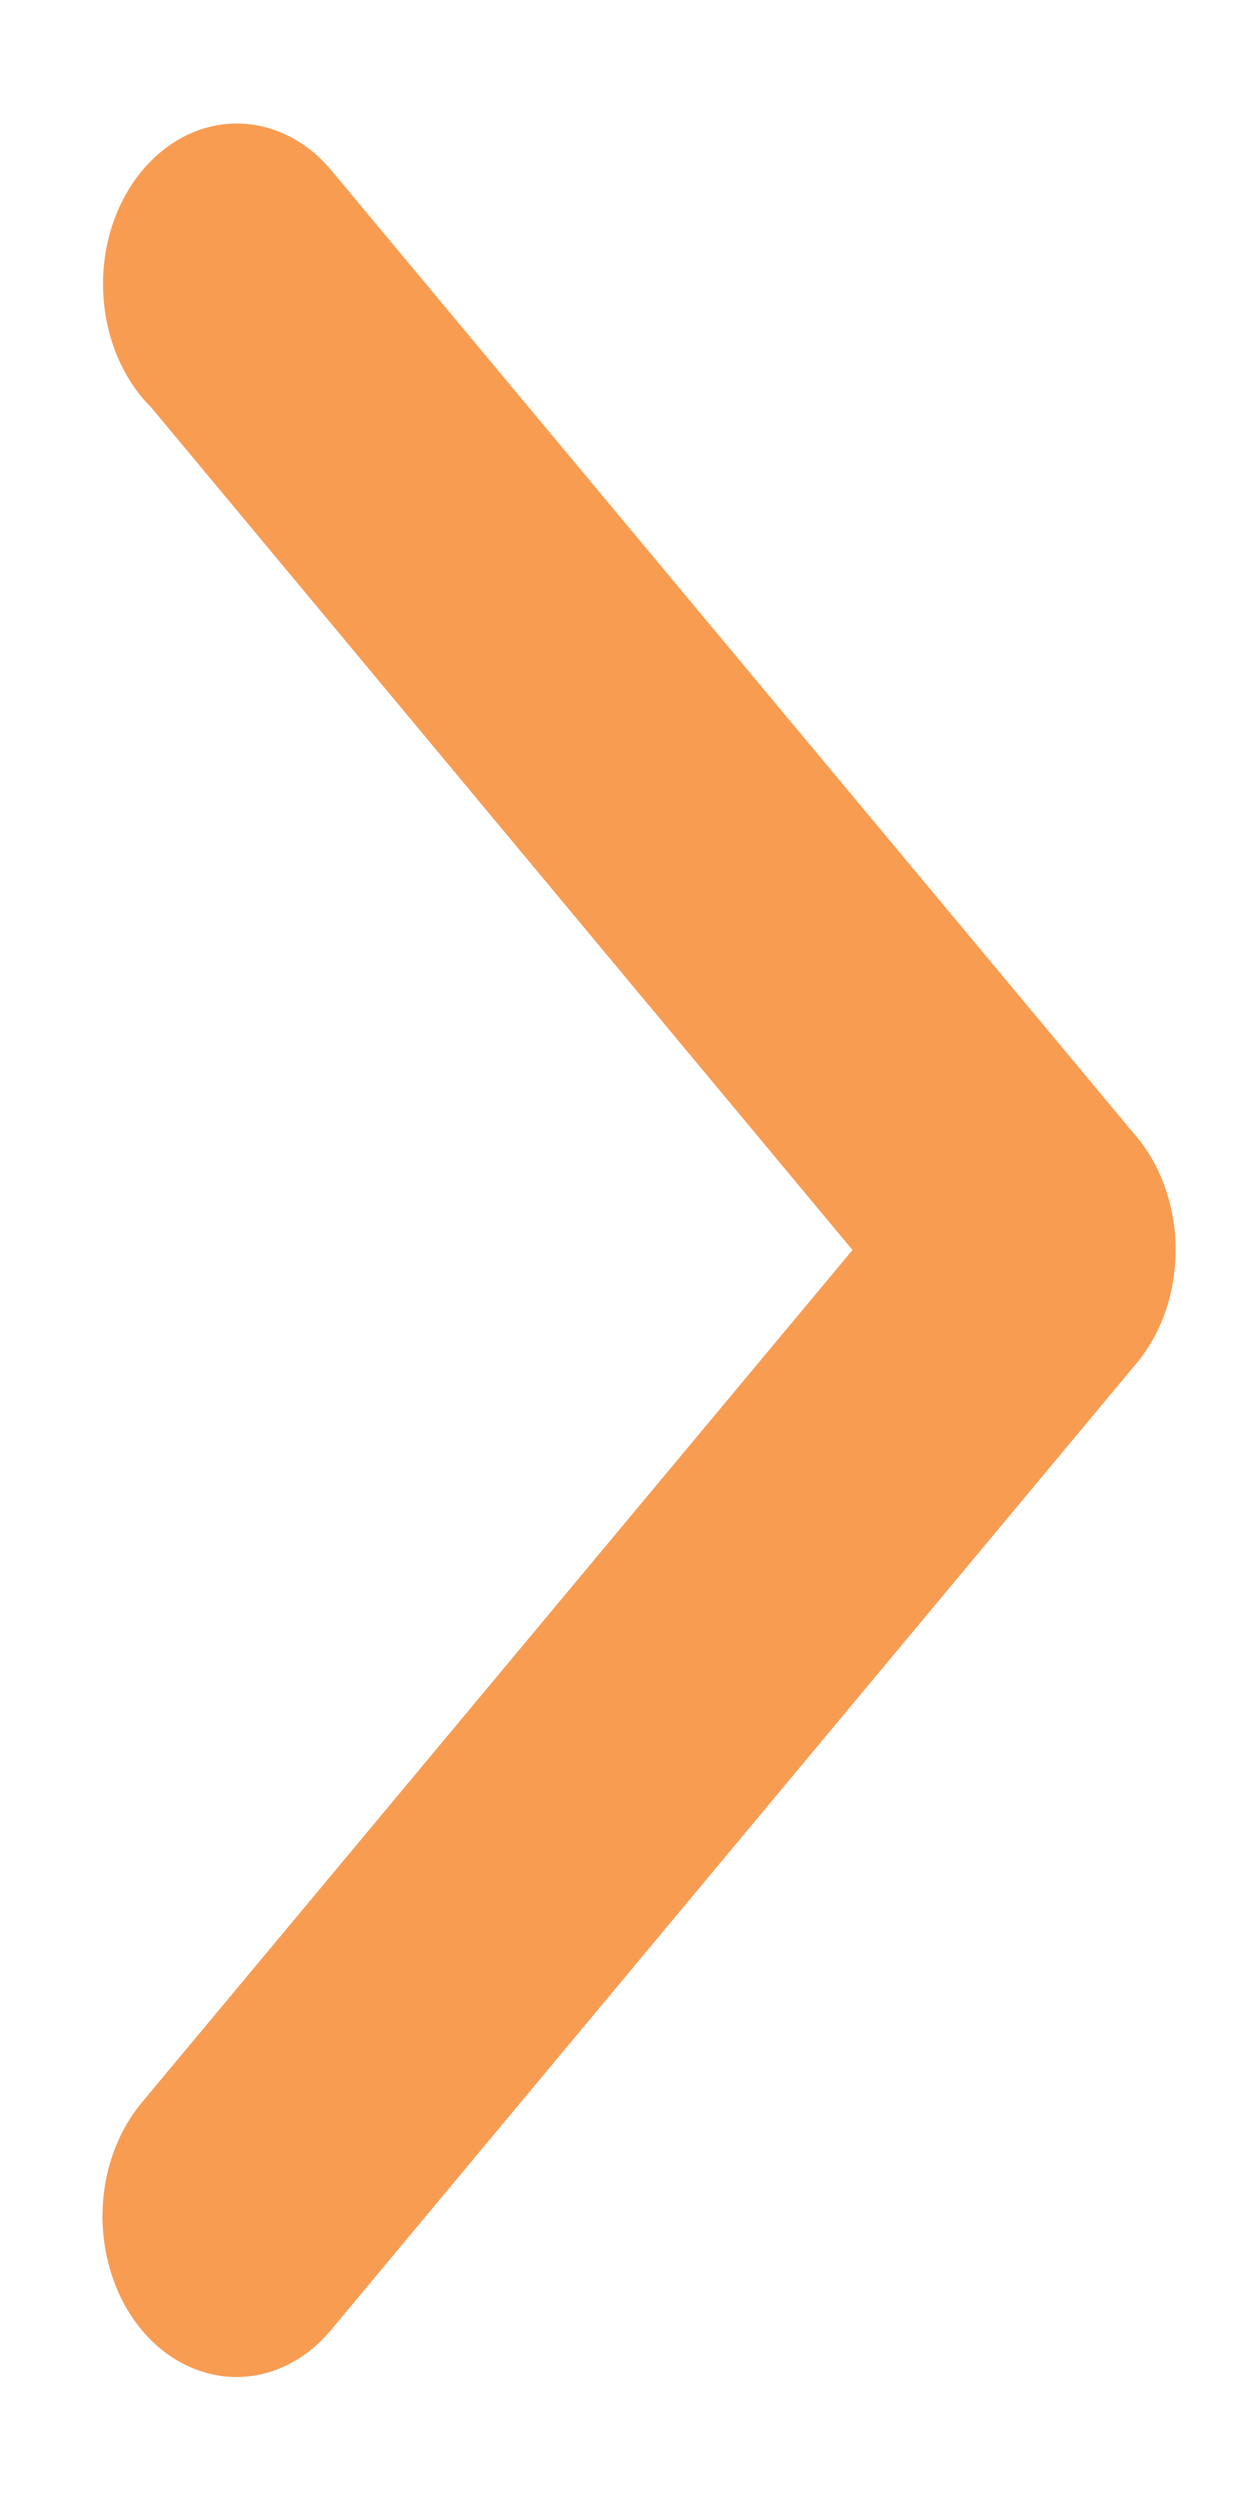 <svg width="6" height="12" viewBox="0 0 6 12" fill="none" xmlns="http://www.w3.org/2000/svg">
<path d="M5.643 6C5.643 5.79 5.572 5.59 5.446 5.445L1.589 0.816C1.422 0.617 1.176 0.544 0.95 0.626C0.724 0.709 0.554 0.933 0.507 1.211C0.461 1.489 0.544 1.775 0.726 1.956L4.092 6L0.68 10.093C0.518 10.288 0.454 10.572 0.514 10.838C0.573 11.104 0.746 11.312 0.968 11.383C1.19 11.455 1.427 11.379 1.589 11.184L5.446 6.555C5.572 6.41 5.643 6.21 5.643 6Z" fill="#F89C52"/>
</svg>
